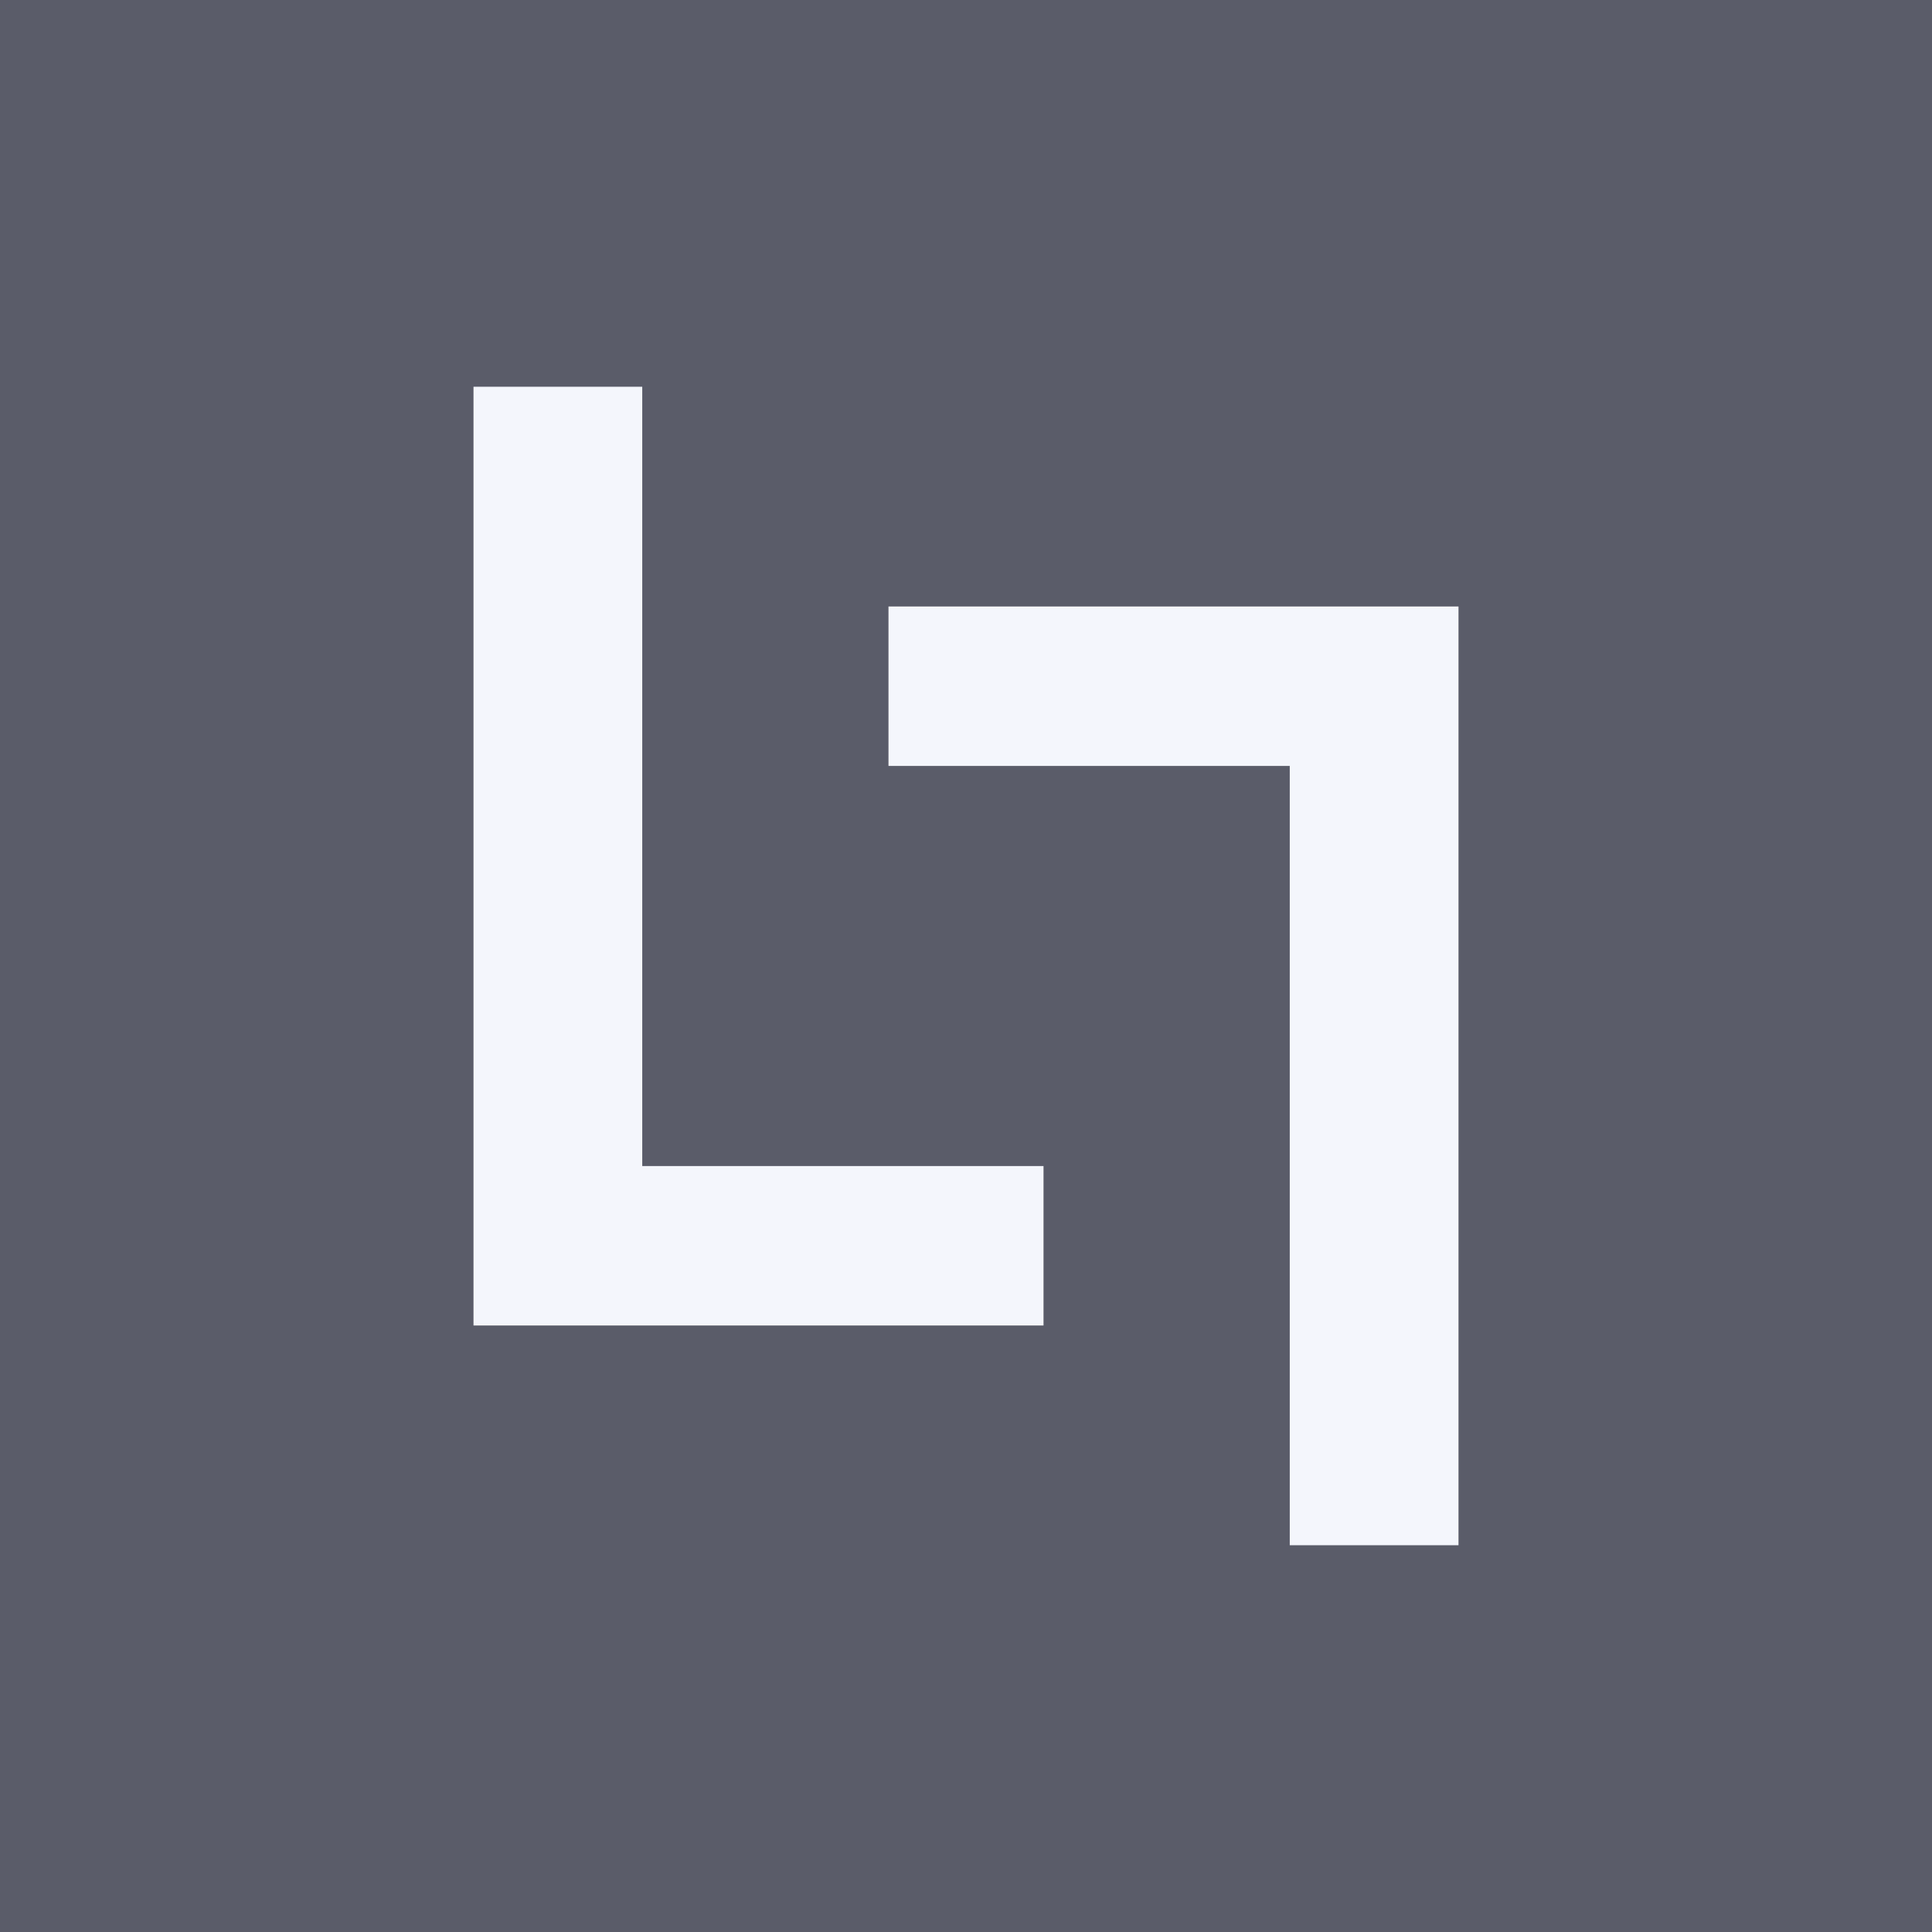 <svg xmlns="http://www.w3.org/2000/svg" xmlns:xlink="http://www.w3.org/1999/xlink" width="500" zoomAndPan="magnify" viewBox="0 0 375 375" height="500" preserveAspectRatio="xMidYMid meet" version="1.0"><defs><g/></defs><rect x="-37.5" width="450" fill="#ffffff" y="-37.5" height="450" fill-opacity="1"/><rect x="-37.5" width="450" fill="#ffffff" y="-37.5" height="450" fill-opacity="1"/><rect x="-37.5" width="450" fill="#5a5c69" y="-37.5" height="450" fill-opacity="1"/><g fill="#f4f6fc" fill-opacity="1"><g transform="translate(68.437, 257.278)"><g><path d="M 23.469 0 L 134.109 0 L 134.109 -30.949 L 56.223 -30.949 L 56.223 -182.211 L 23.469 -182.211 Z M 23.469 0 "/></g></g></g><g fill="#f4f6fc" fill-opacity="1"><g transform="translate(306.563, 117.718)"><g><path d="M -23.469 0 L -134.109 0 L -134.109 30.949 L -56.223 30.949 L -56.223 182.211 L -23.469 182.211 Z M -23.469 0 "/></g></g></g></svg>